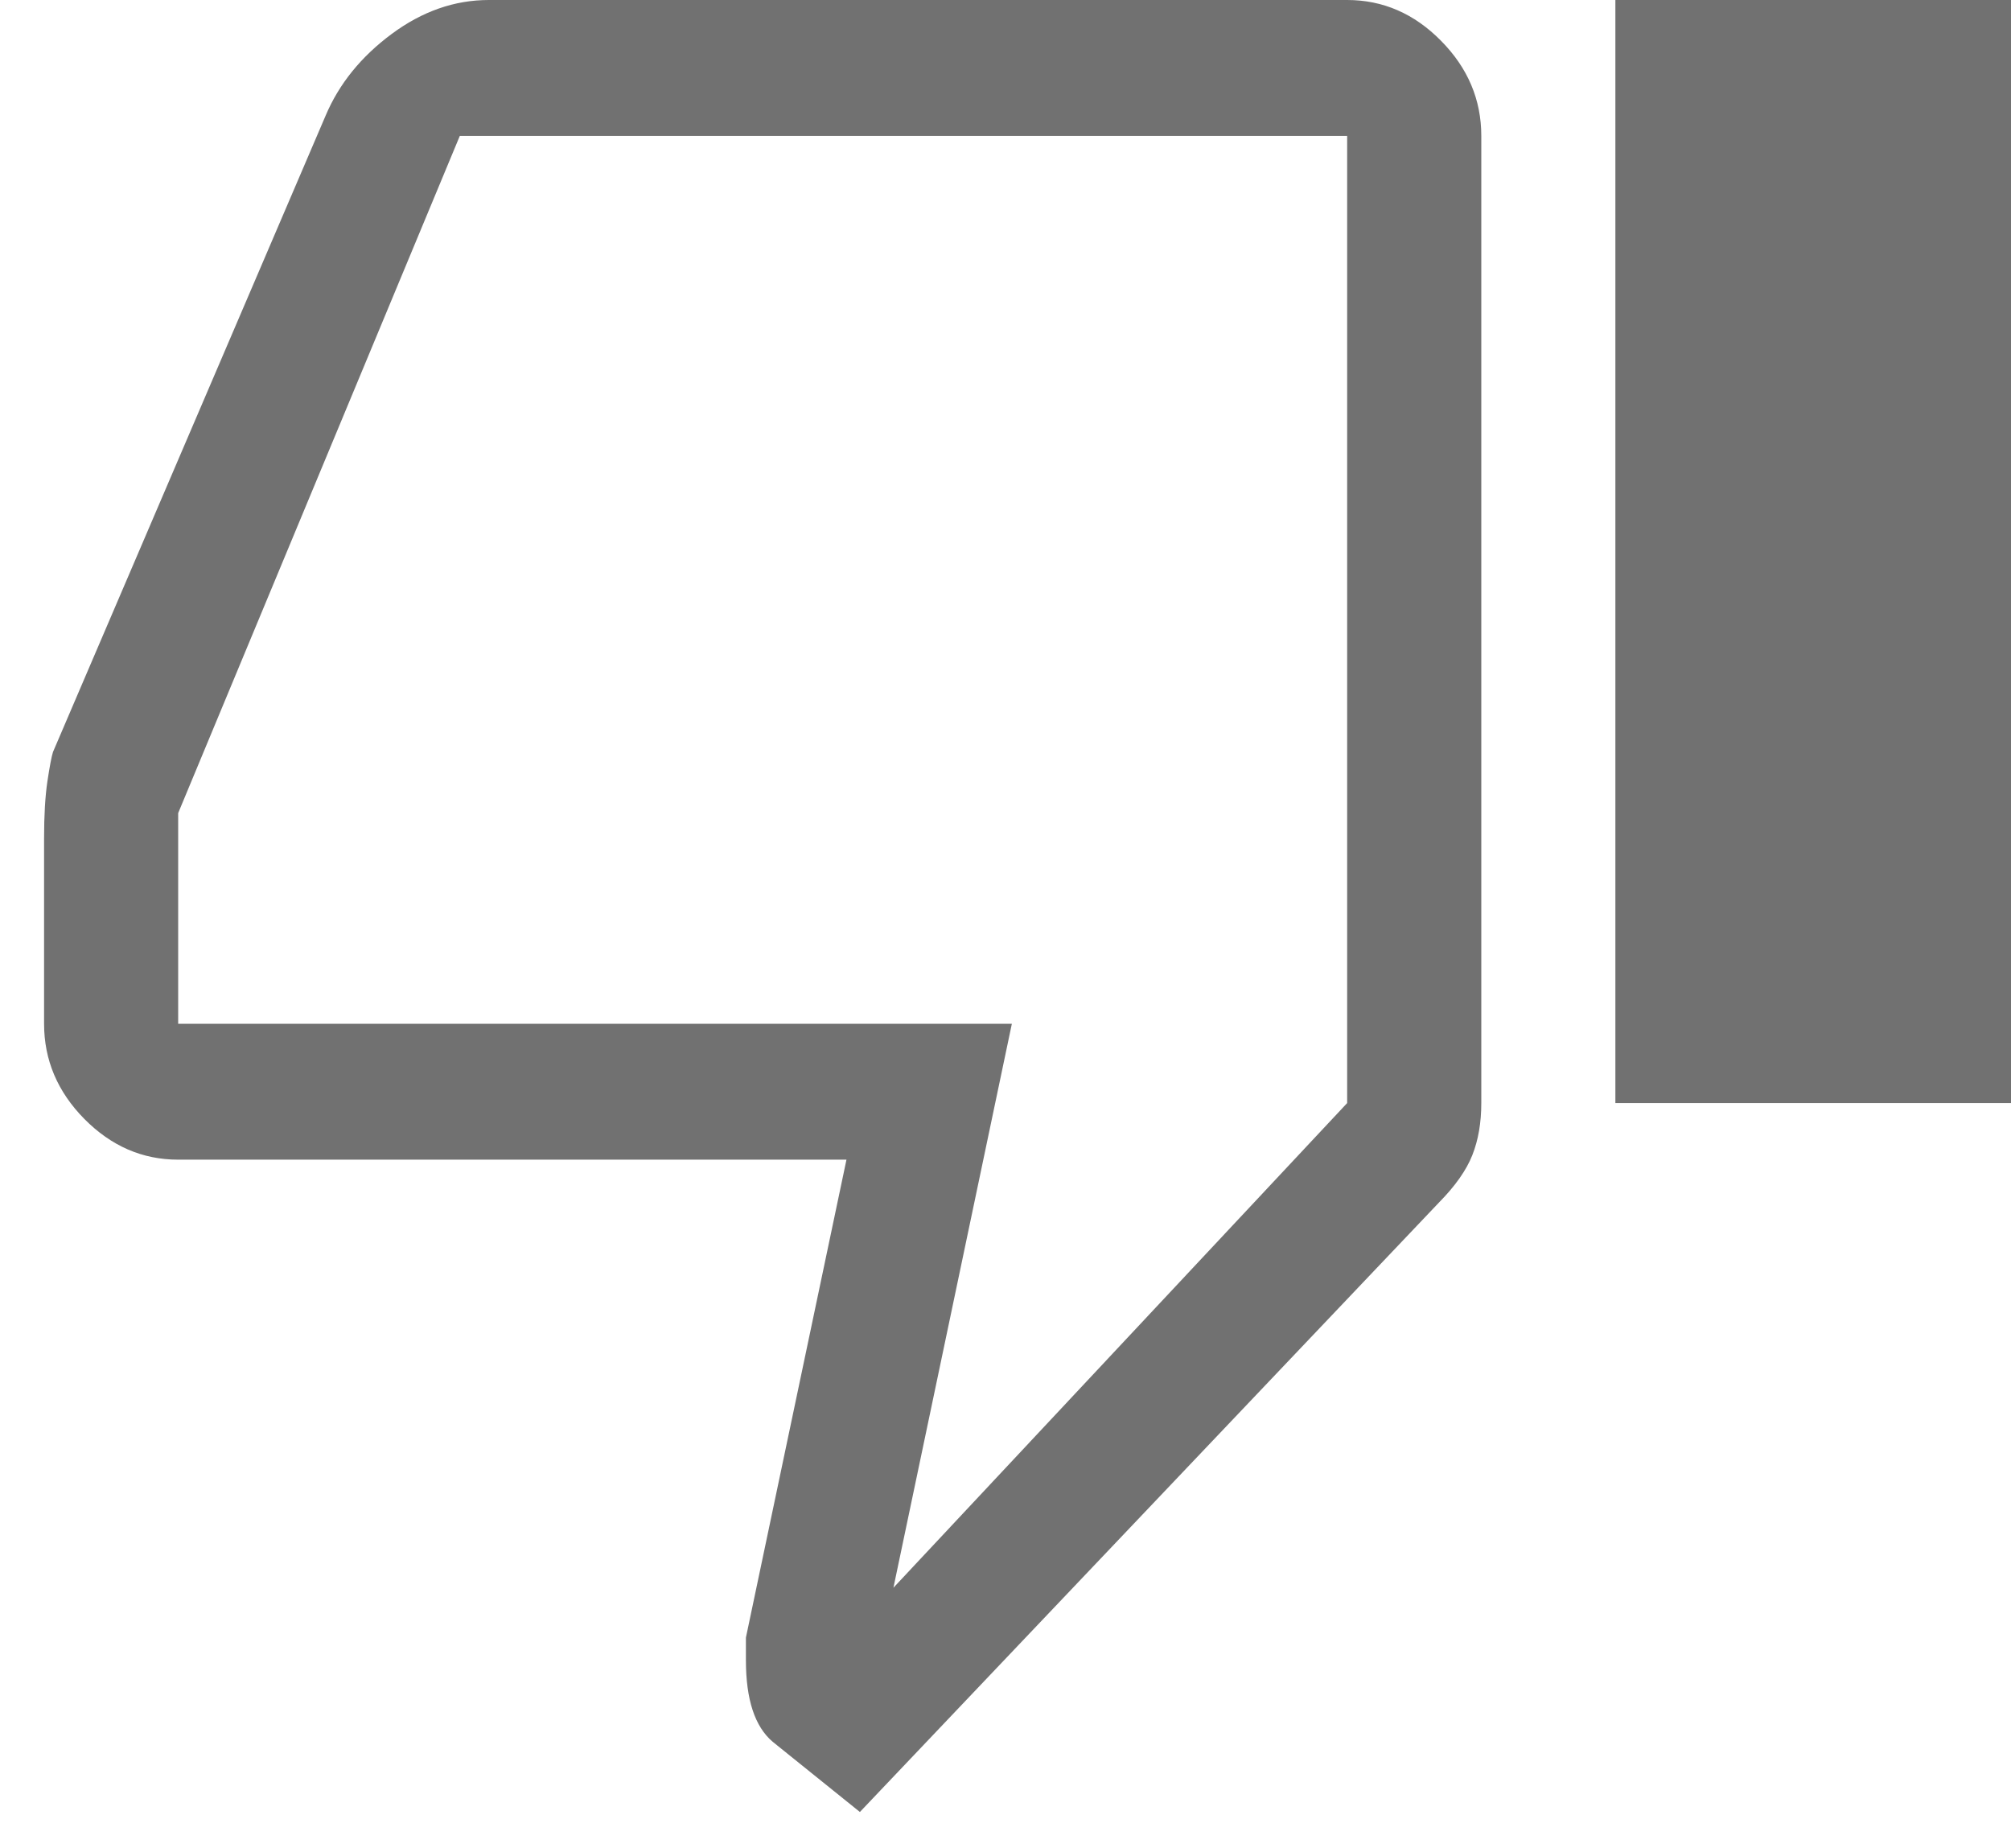 <svg width="37" height="34" viewBox="0 0 37 34" fill="none" xmlns="http://www.w3.org/2000/svg">
<path d="M15.821 33.333L14.217 32.042C14.053 31.903 13.929 31.708 13.847 31.458C13.765 31.208 13.724 30.903 13.724 30.542V30.125L15.574 21.333H3.278C2.62 21.333 2.045 21.083 1.551 20.583C1.058 20.083 0.811 19.5 0.811 18.833V15.417C0.811 15 0.831 14.653 0.872 14.375C0.914 14.097 0.948 13.917 0.975 13.833L5.992 2.125C6.239 1.542 6.644 1.042 7.206 0.625C7.768 0.208 8.364 0 8.994 0H24.786C25.444 0 26.02 0.25 26.513 0.75C27.007 1.25 27.254 1.833 27.254 2.5V20.292C27.254 20.653 27.199 20.972 27.089 21.25C26.979 21.528 26.774 21.819 26.472 22.125L15.821 33.333ZM16.438 29.208L24.786 20.292V2.5H8.46L3.278 14.958V18.833H18.617L16.438 29.208ZM29.721 20.292H37V0H29.721V20.292ZM24.786 18.833V14.958V2.5V20.292V18.833Z" fill="#717171"/>
</svg>
